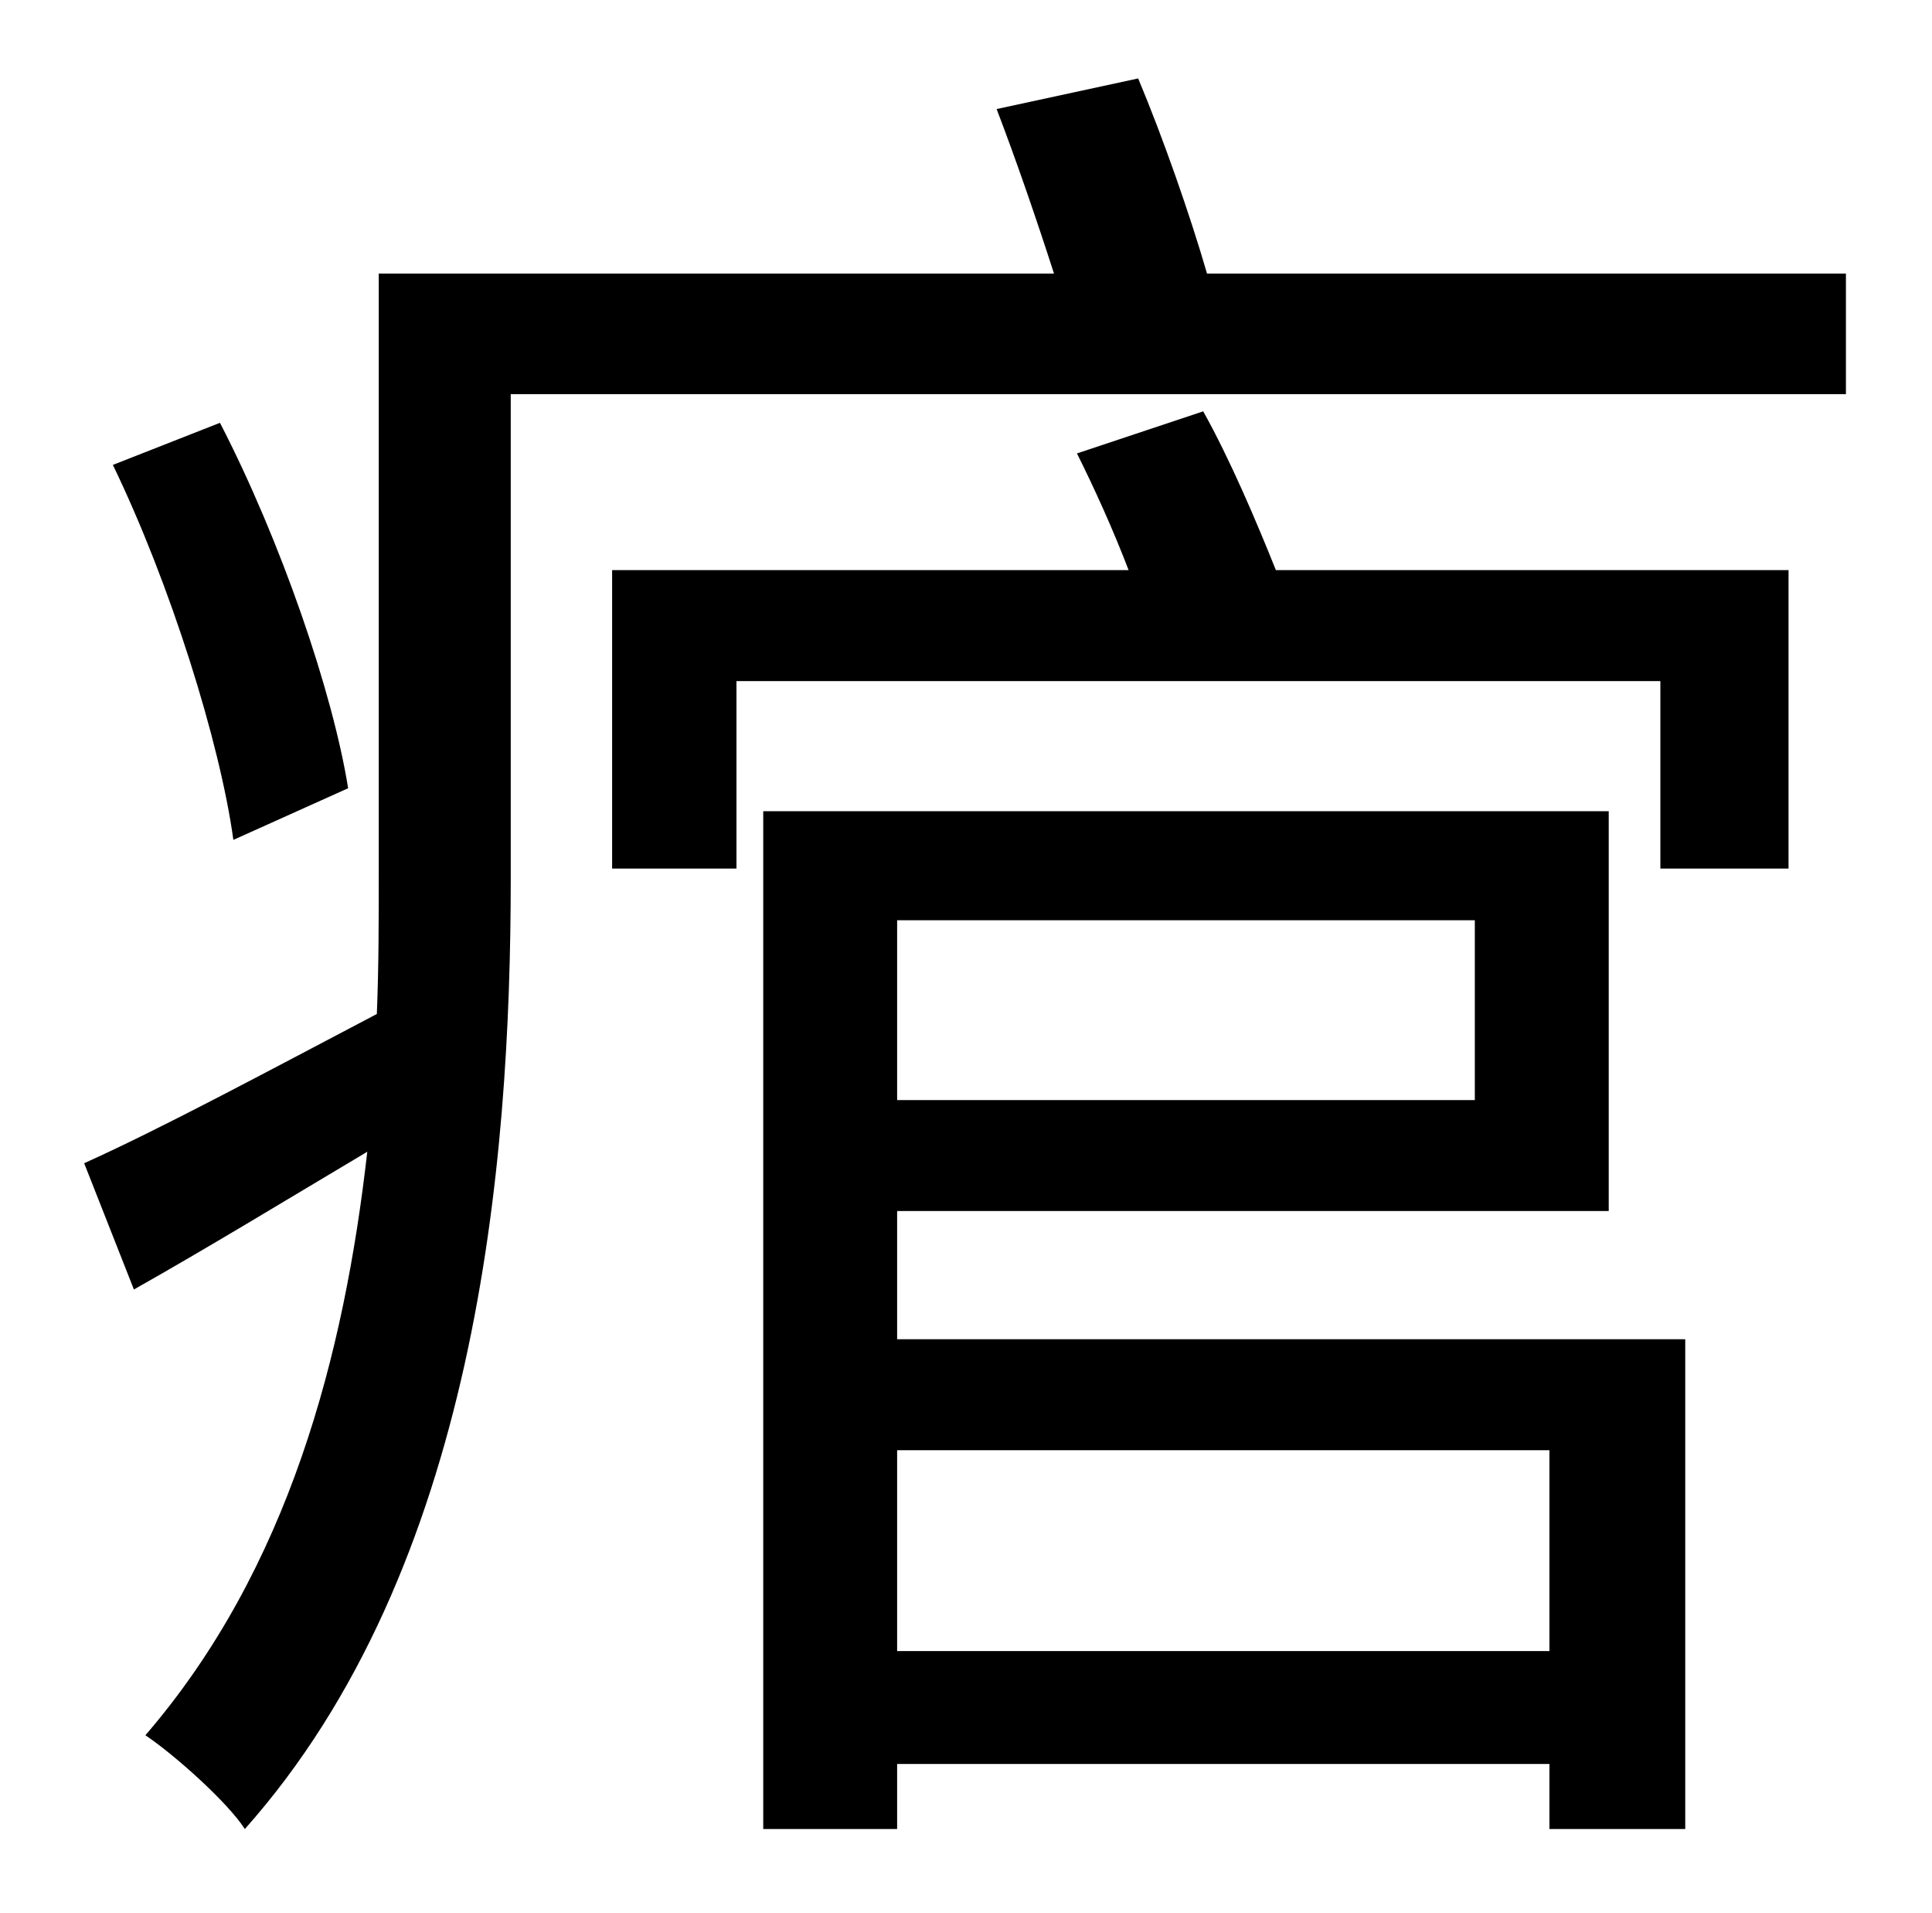 <?xml version="1.0" standalone="no"?>
<!DOCTYPE svg PUBLIC "-//W3C//DTD SVG 1.1//EN" "http://www.w3.org/Graphics/SVG/1.1/DTD/svg11.dtd" >
<svg xmlns="http://www.w3.org/2000/svg" xmlns:xlink="http://www.w3.org/1999/xlink" version="1.1" viewBox="-10 0 1010 1000">
   <path fill="currentColor"
d="M172 412l-60 27c-7 -51 -33 -134 -63 -196l56 -22c32 62 59 141 67 191zM800 758h-341v105h341v-105zM761 481h-302v94h302v-94zM459 633v67h412v256h-71v-34h-341v34h-70v-532h442v209h-372zM553 237l66 -22c14 25 28 58 38 83h268v156h-67v-98h-483v98h-65v-156h270
c-8 -21 -18 -43 -27 -61zM621 143h334v63h-698v253c0 151 -18 361 -139 497c-9 -14 -37 -39 -52 -49c75 -87 104 -199 116 -305c-42 25 -83 50 -122 72l-26 -66c40 -18 94 -47 153 -78c1 -25 1 -49 1 -72v-315h353c-9 -28 -20 -60 -30 -86l74 -16c13 31 27 71 36 102z" />
</svg>
